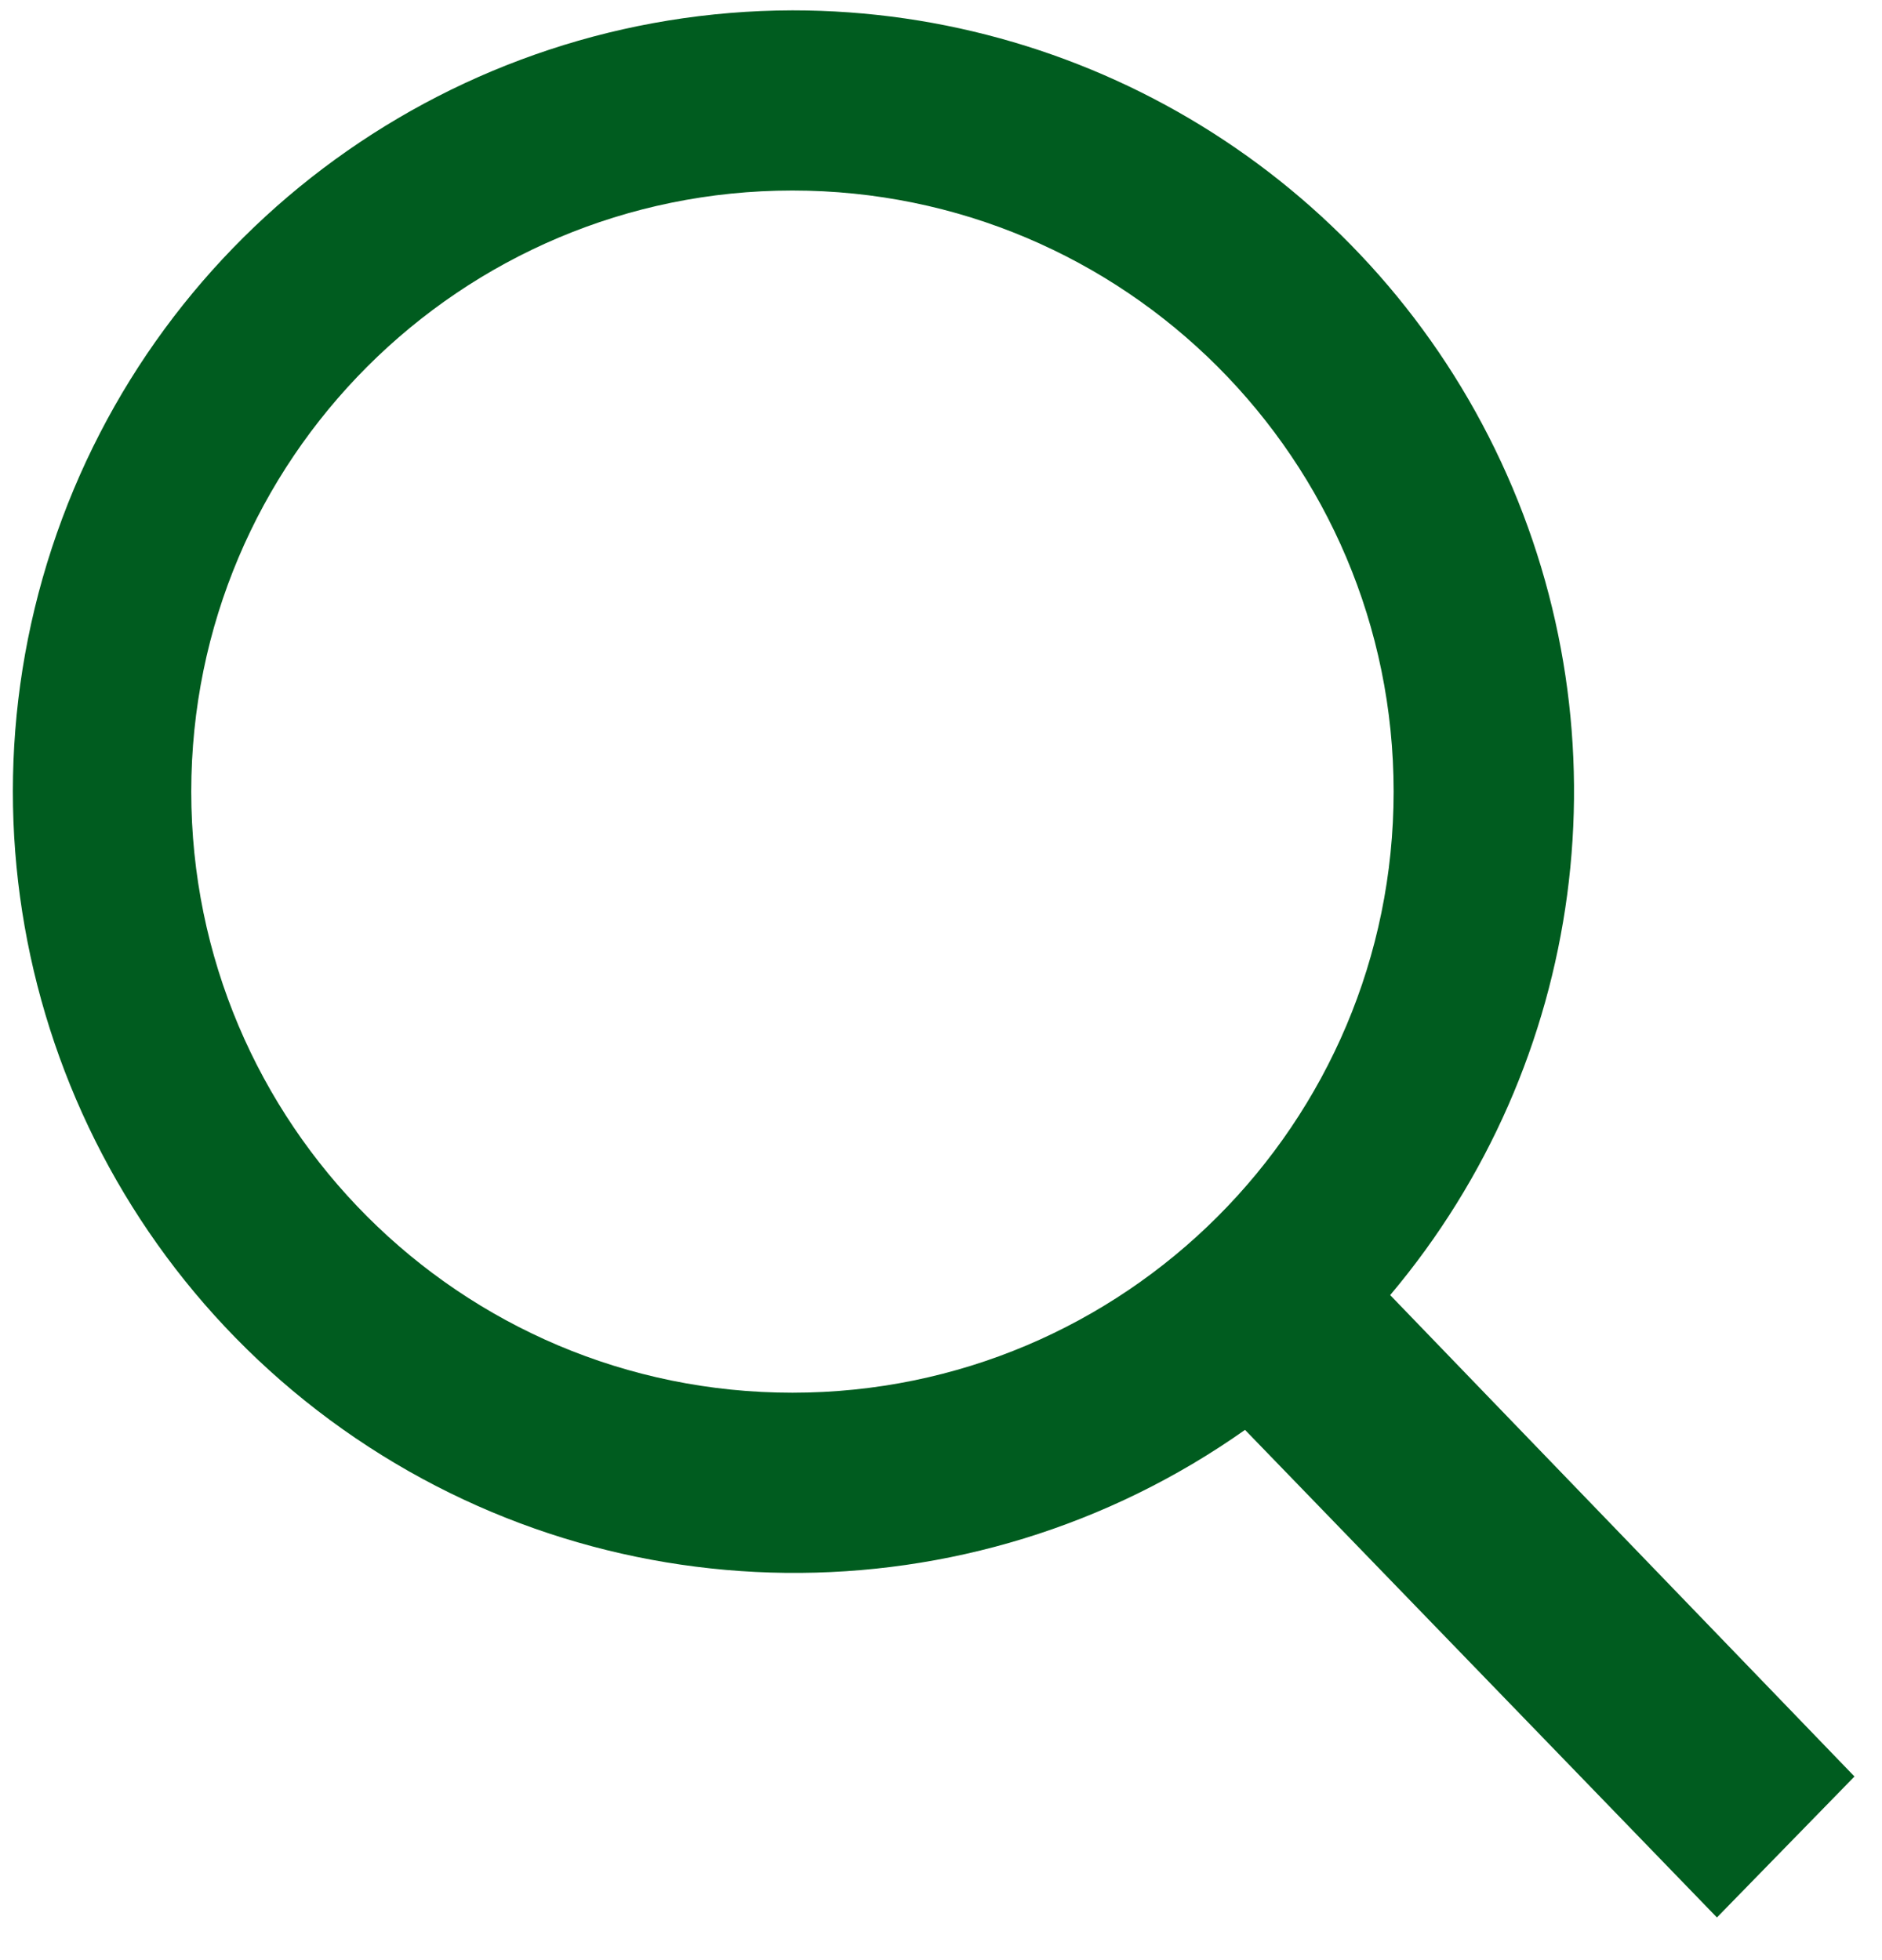 <?xml version="1.0" encoding="UTF-8"?>
<svg width="24px" height="25px" viewBox="0 0 24 25" version="1.1" xmlns="http://www.w3.org/2000/svg" xmlns:xlink="http://www.w3.org/1999/xlink">
    <title>Shape</title>
    <g id="Page-1" stroke="none" stroke-width="1" fill="none" fill-rule="evenodd">
        <g id="Desktop---Buscador-tienda---Búsqueda-Copy" transform="translate(-306, -93)" fill="#005c1f" fill-rule="nonzero">
            <g id="cabecera" transform="translate(20.532, 19)">
                <g id="buscador" transform="translate(3.468, 62)">
                    <g id="noun_Search_3747558" transform="translate(282, 12)">
                        <path d="M10.105,0.132 C13.982,0.131 17.508,2.378 19.143,5.893 C20.778,9.408 20.226,13.553 17.728,16.518 L23.649,22.658 L21.895,24.456 L15.877,18.237 C12.367,20.716 7.662,20.664 4.206,18.11 C0.751,15.555 -0.678,11.073 0.661,6.99 C2.001,2.907 5.808,0.142 10.105,0.132 Z M10.105,2.43 C5.871,2.43 2.439,5.862 2.439,10.096 C2.439,14.331 5.871,17.763 10.105,17.763 C14.339,17.763 17.772,14.331 17.772,10.096 C17.772,5.862 14.339,2.43 10.105,2.43 Z" id="Shape"></path>
                    </g>
                </g>
            </g>
        </g>
    </g>
</svg>
